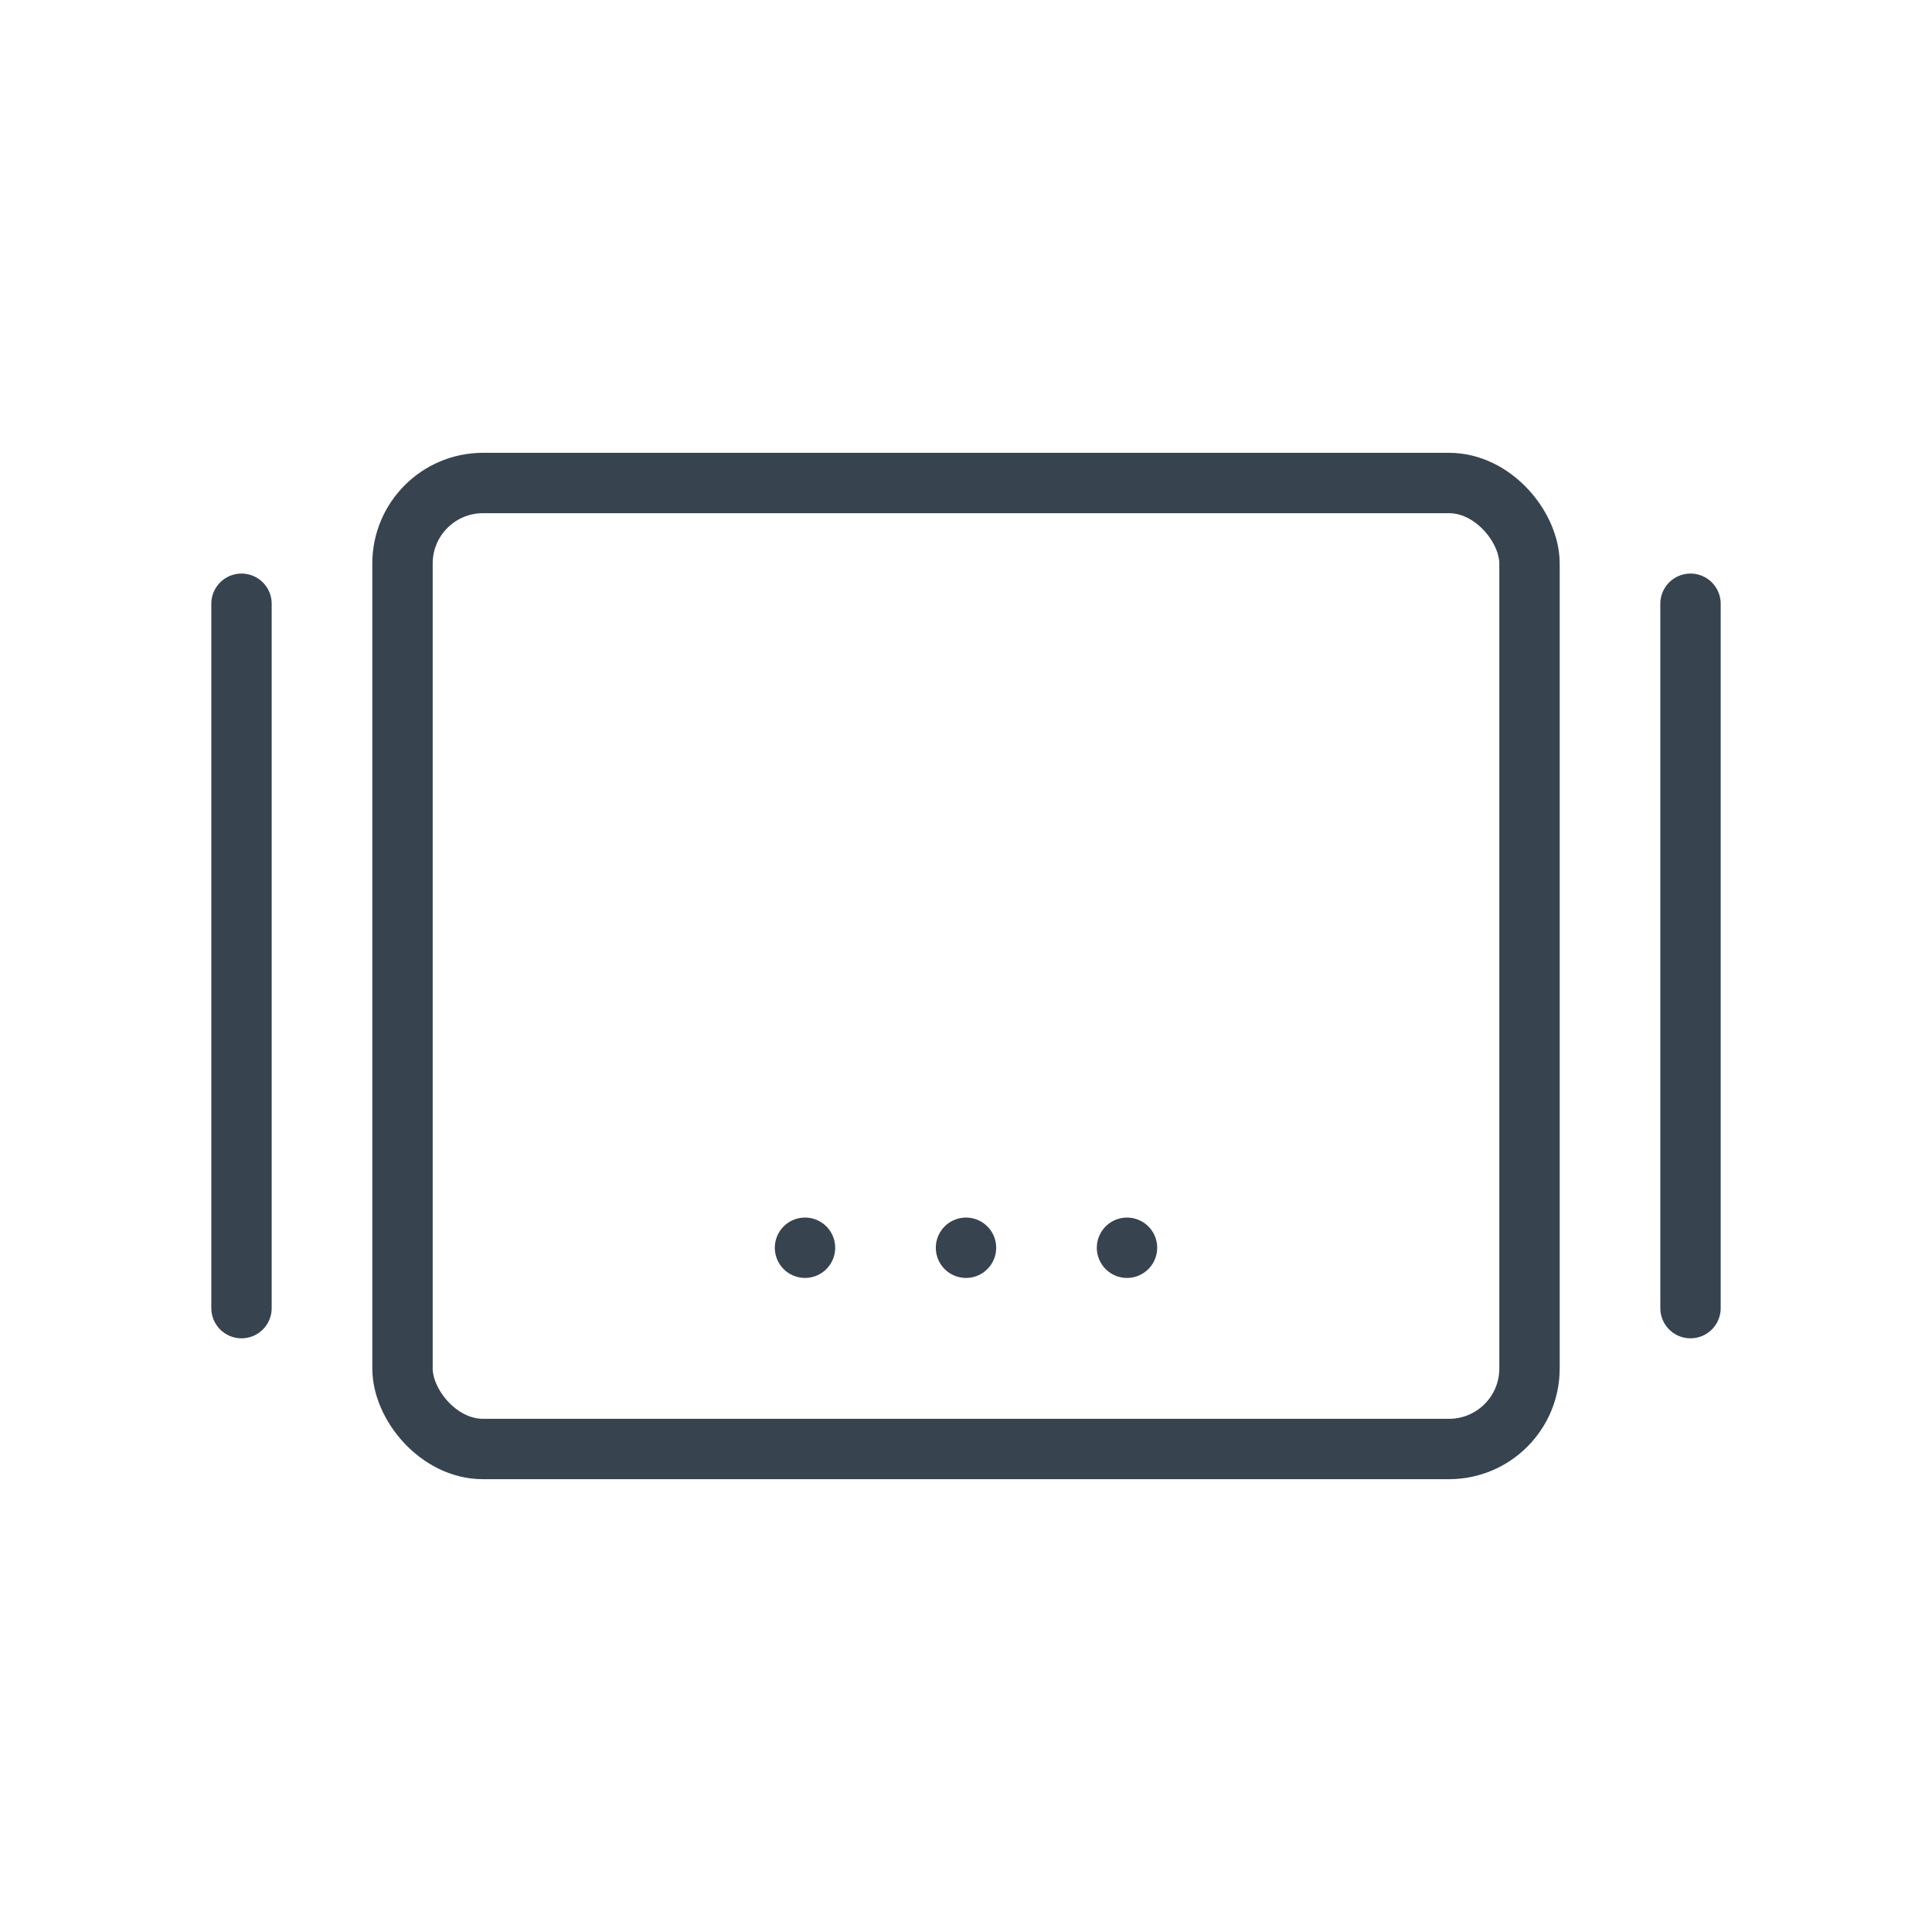 <?xml version="1.0" encoding="UTF-8"?>
<svg width="48px" height="48px" viewBox="0 0 48 48" version="1.1" xmlns="http://www.w3.org/2000/svg" xmlns:xlink="http://www.w3.org/1999/xlink">
    <!-- Generator: Sketch 64 (93537) - https://sketch.com -->
    <title>Edit / 03 L / 11-slider-l</title>
    <desc>Created with Sketch.</desc>
    <g id="Edit-/-03-L-/-11-slider-l" stroke="none" stroke-width="1" fill="none" fill-rule="evenodd">
        <g id="Group-4" transform="translate(5.5, 12)" stroke="#384350" stroke-width="1.5">
            <rect id="Rectangle" x="4.5" y="0" width="28" height="24" rx="2"></rect>
            <line x1="36.5" y1="3" x2="36.5" y2="20.5" id="Path-12" stroke-linecap="round"></line>
            <path d="M18.5,15 L18.5,23 L18.5,15 Z" id="Rectangle-Copy-2" stroke-linecap="round" stroke-linejoin="round" stroke-dasharray="0,4" transform="translate(18.5, 19) rotate(-270) translate(-18.5, -19) "></path>
            <line x1="0.5" y1="20.5" x2="0.5" y2="3" id="Path-12" stroke-linecap="round"></line>
        </g>
    </g>
</svg>